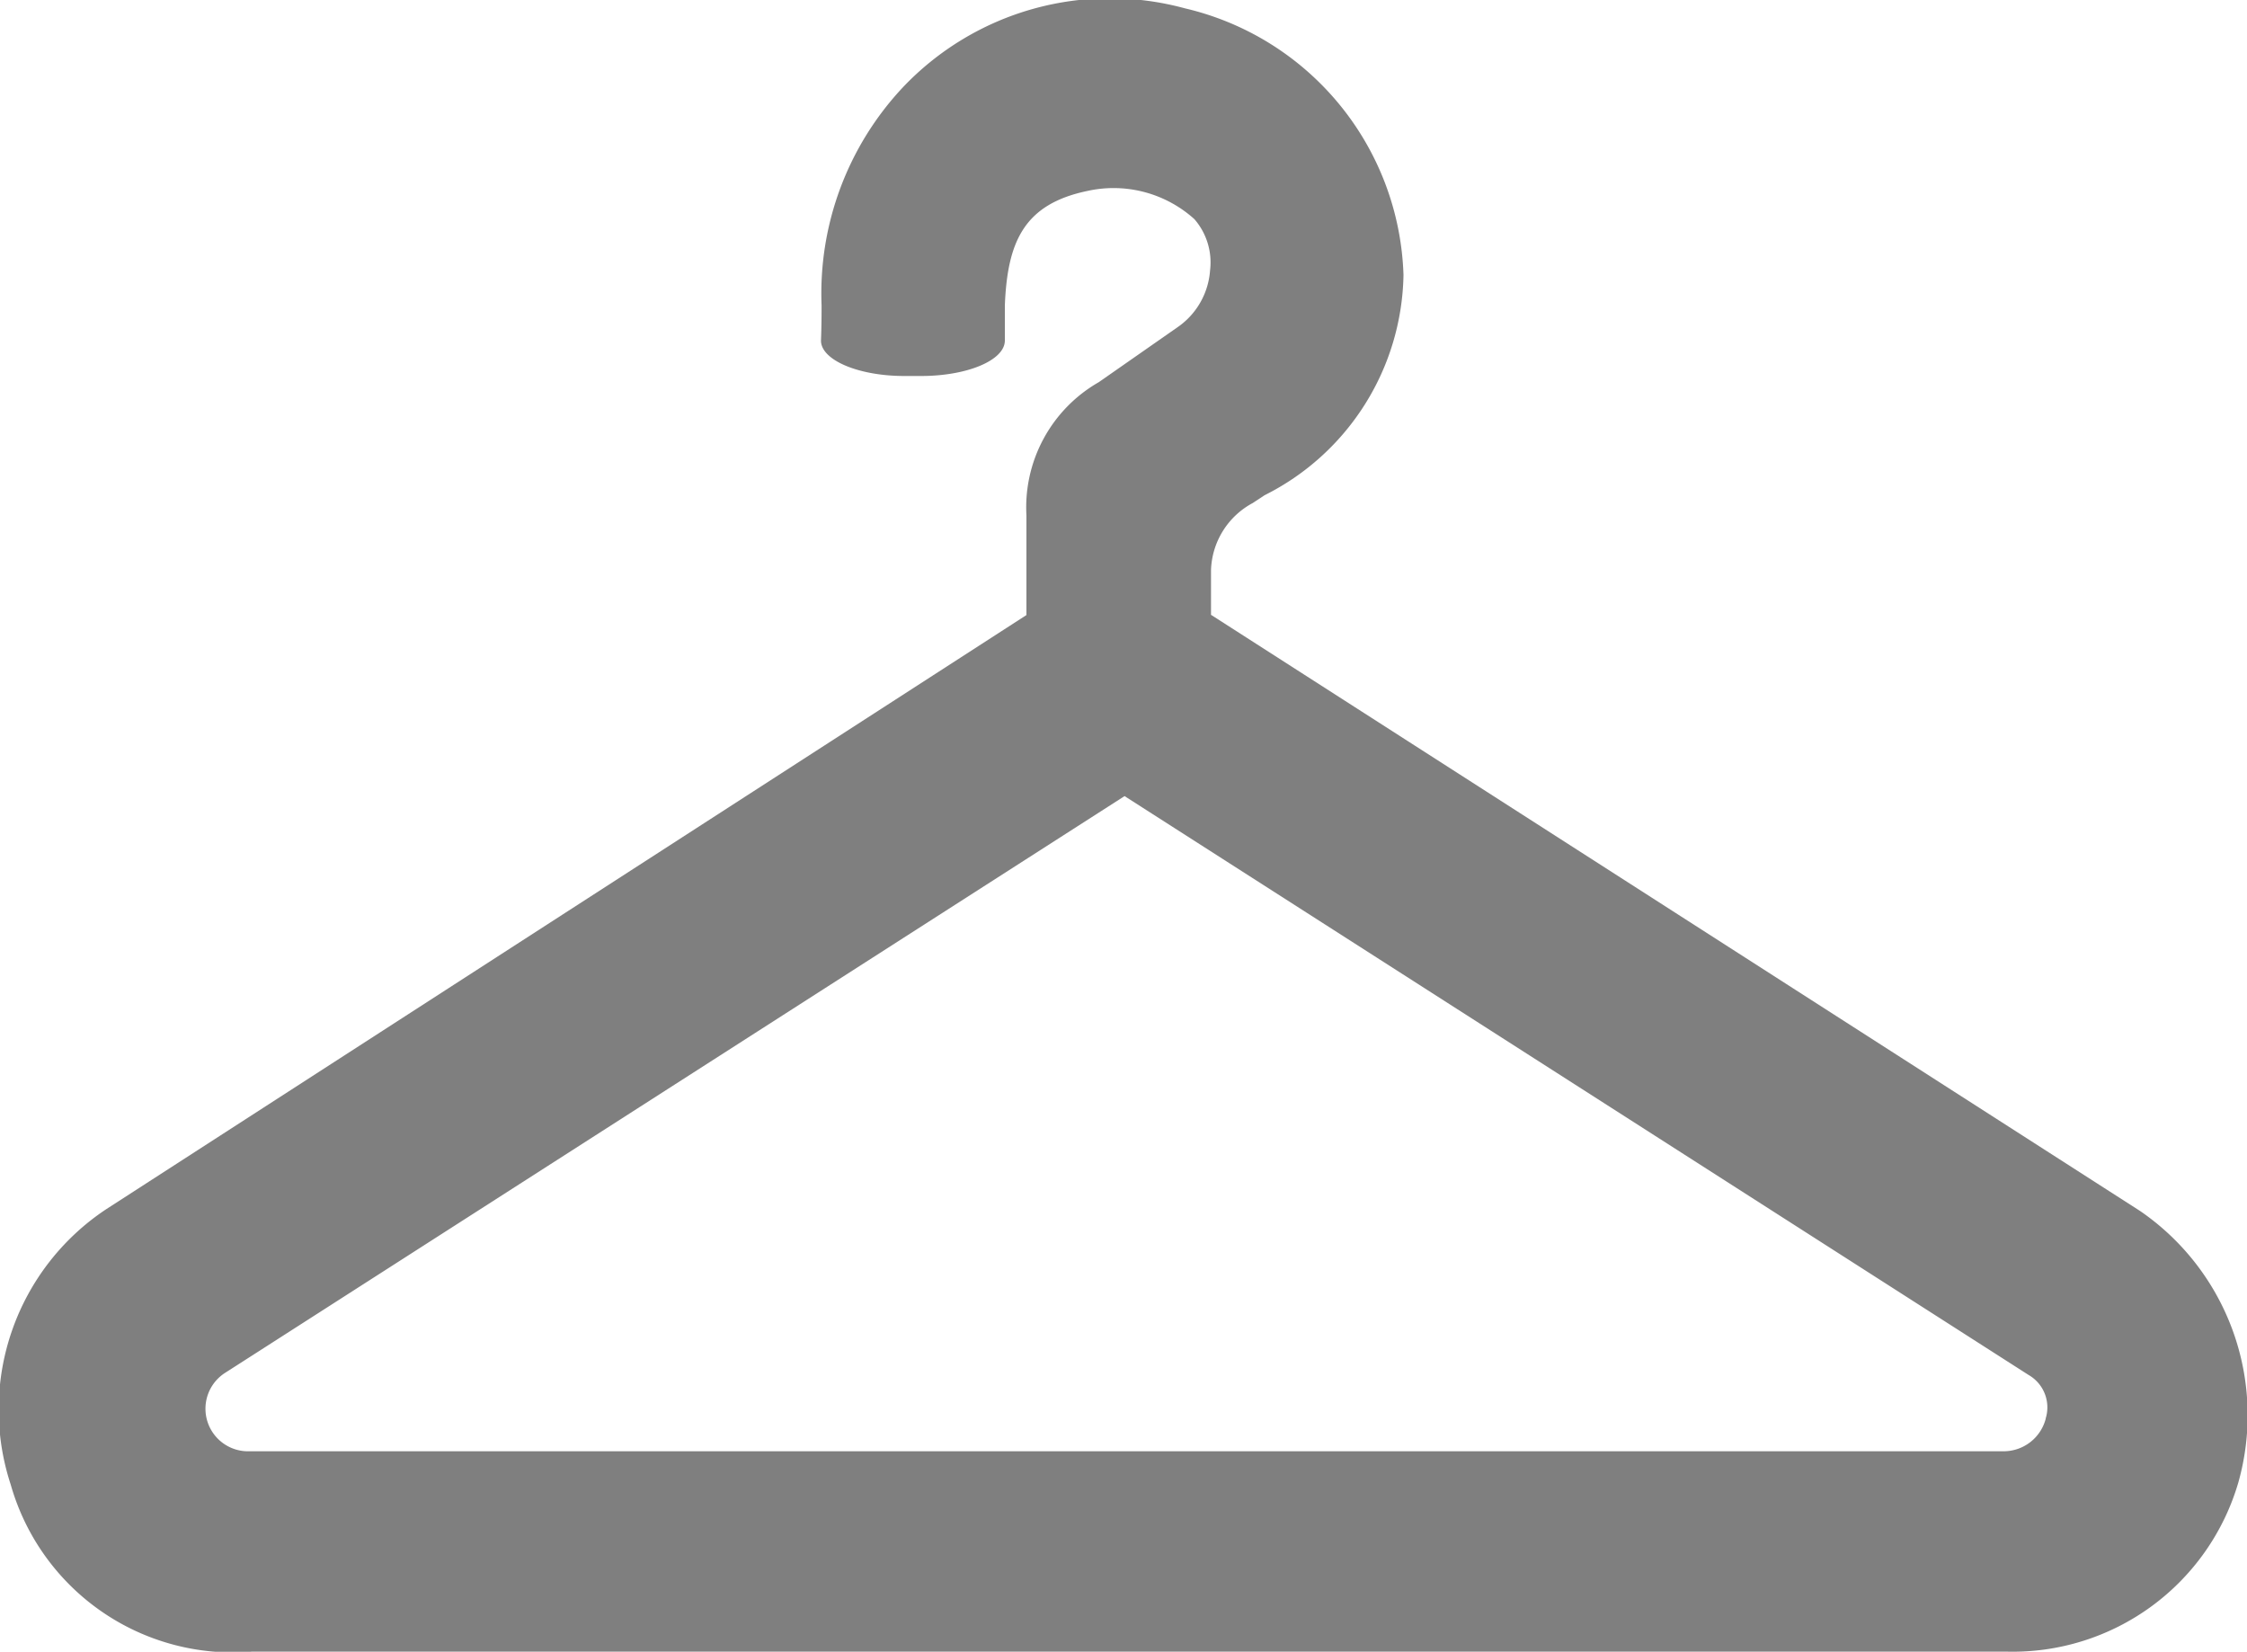 <svg id="clothing-hanger" xmlns="http://www.w3.org/2000/svg" width="19.052" height="14.005" viewBox="0 0 19.052 14.005">
  <path id="Caminho_29719" data-name="Caminho 29719" d="M18.146,71.98l-7.878-5.055v-.38a.67.67,0,0,1,.354-.568c.03-.02.065-.042.1-.066A2.129,2.129,0,0,0,11.9,64.044a2.4,2.4,0,0,0-1.852-2.261,2.42,2.42,0,0,0-2.395.672A2.553,2.553,0,0,0,6.966,64.3c0,.057,0,.179-.005.3,0,.164.315.3.707.3h.142c.391,0,.709-.133.71-.3,0-.136,0-.272,0-.3.022-.54.163-.857.7-.969a1.023,1.023,0,0,1,.907.239.559.559,0,0,1,.133.434.64.64,0,0,1-.268.477l-.675.471a1.223,1.223,0,0,0-.614,1.13v.845l-7.8,5.036A2.038,2.038,0,0,0,.091,74.3a1.958,1.958,0,0,0,2.045,1.416H17.013a1.994,1.994,0,0,0,1.966-1.436A2.1,2.1,0,0,0,18.146,71.98Zm-.8,1.759a.369.369,0,0,1-.354.278H2.117a.361.361,0,0,1-.205-.667l7.623-4.888L17.2,73.37A.317.317,0,0,1,17.345,73.739Z" transform="translate(0 -61.712)" fill="#7f7f7f"/>
</svg>
